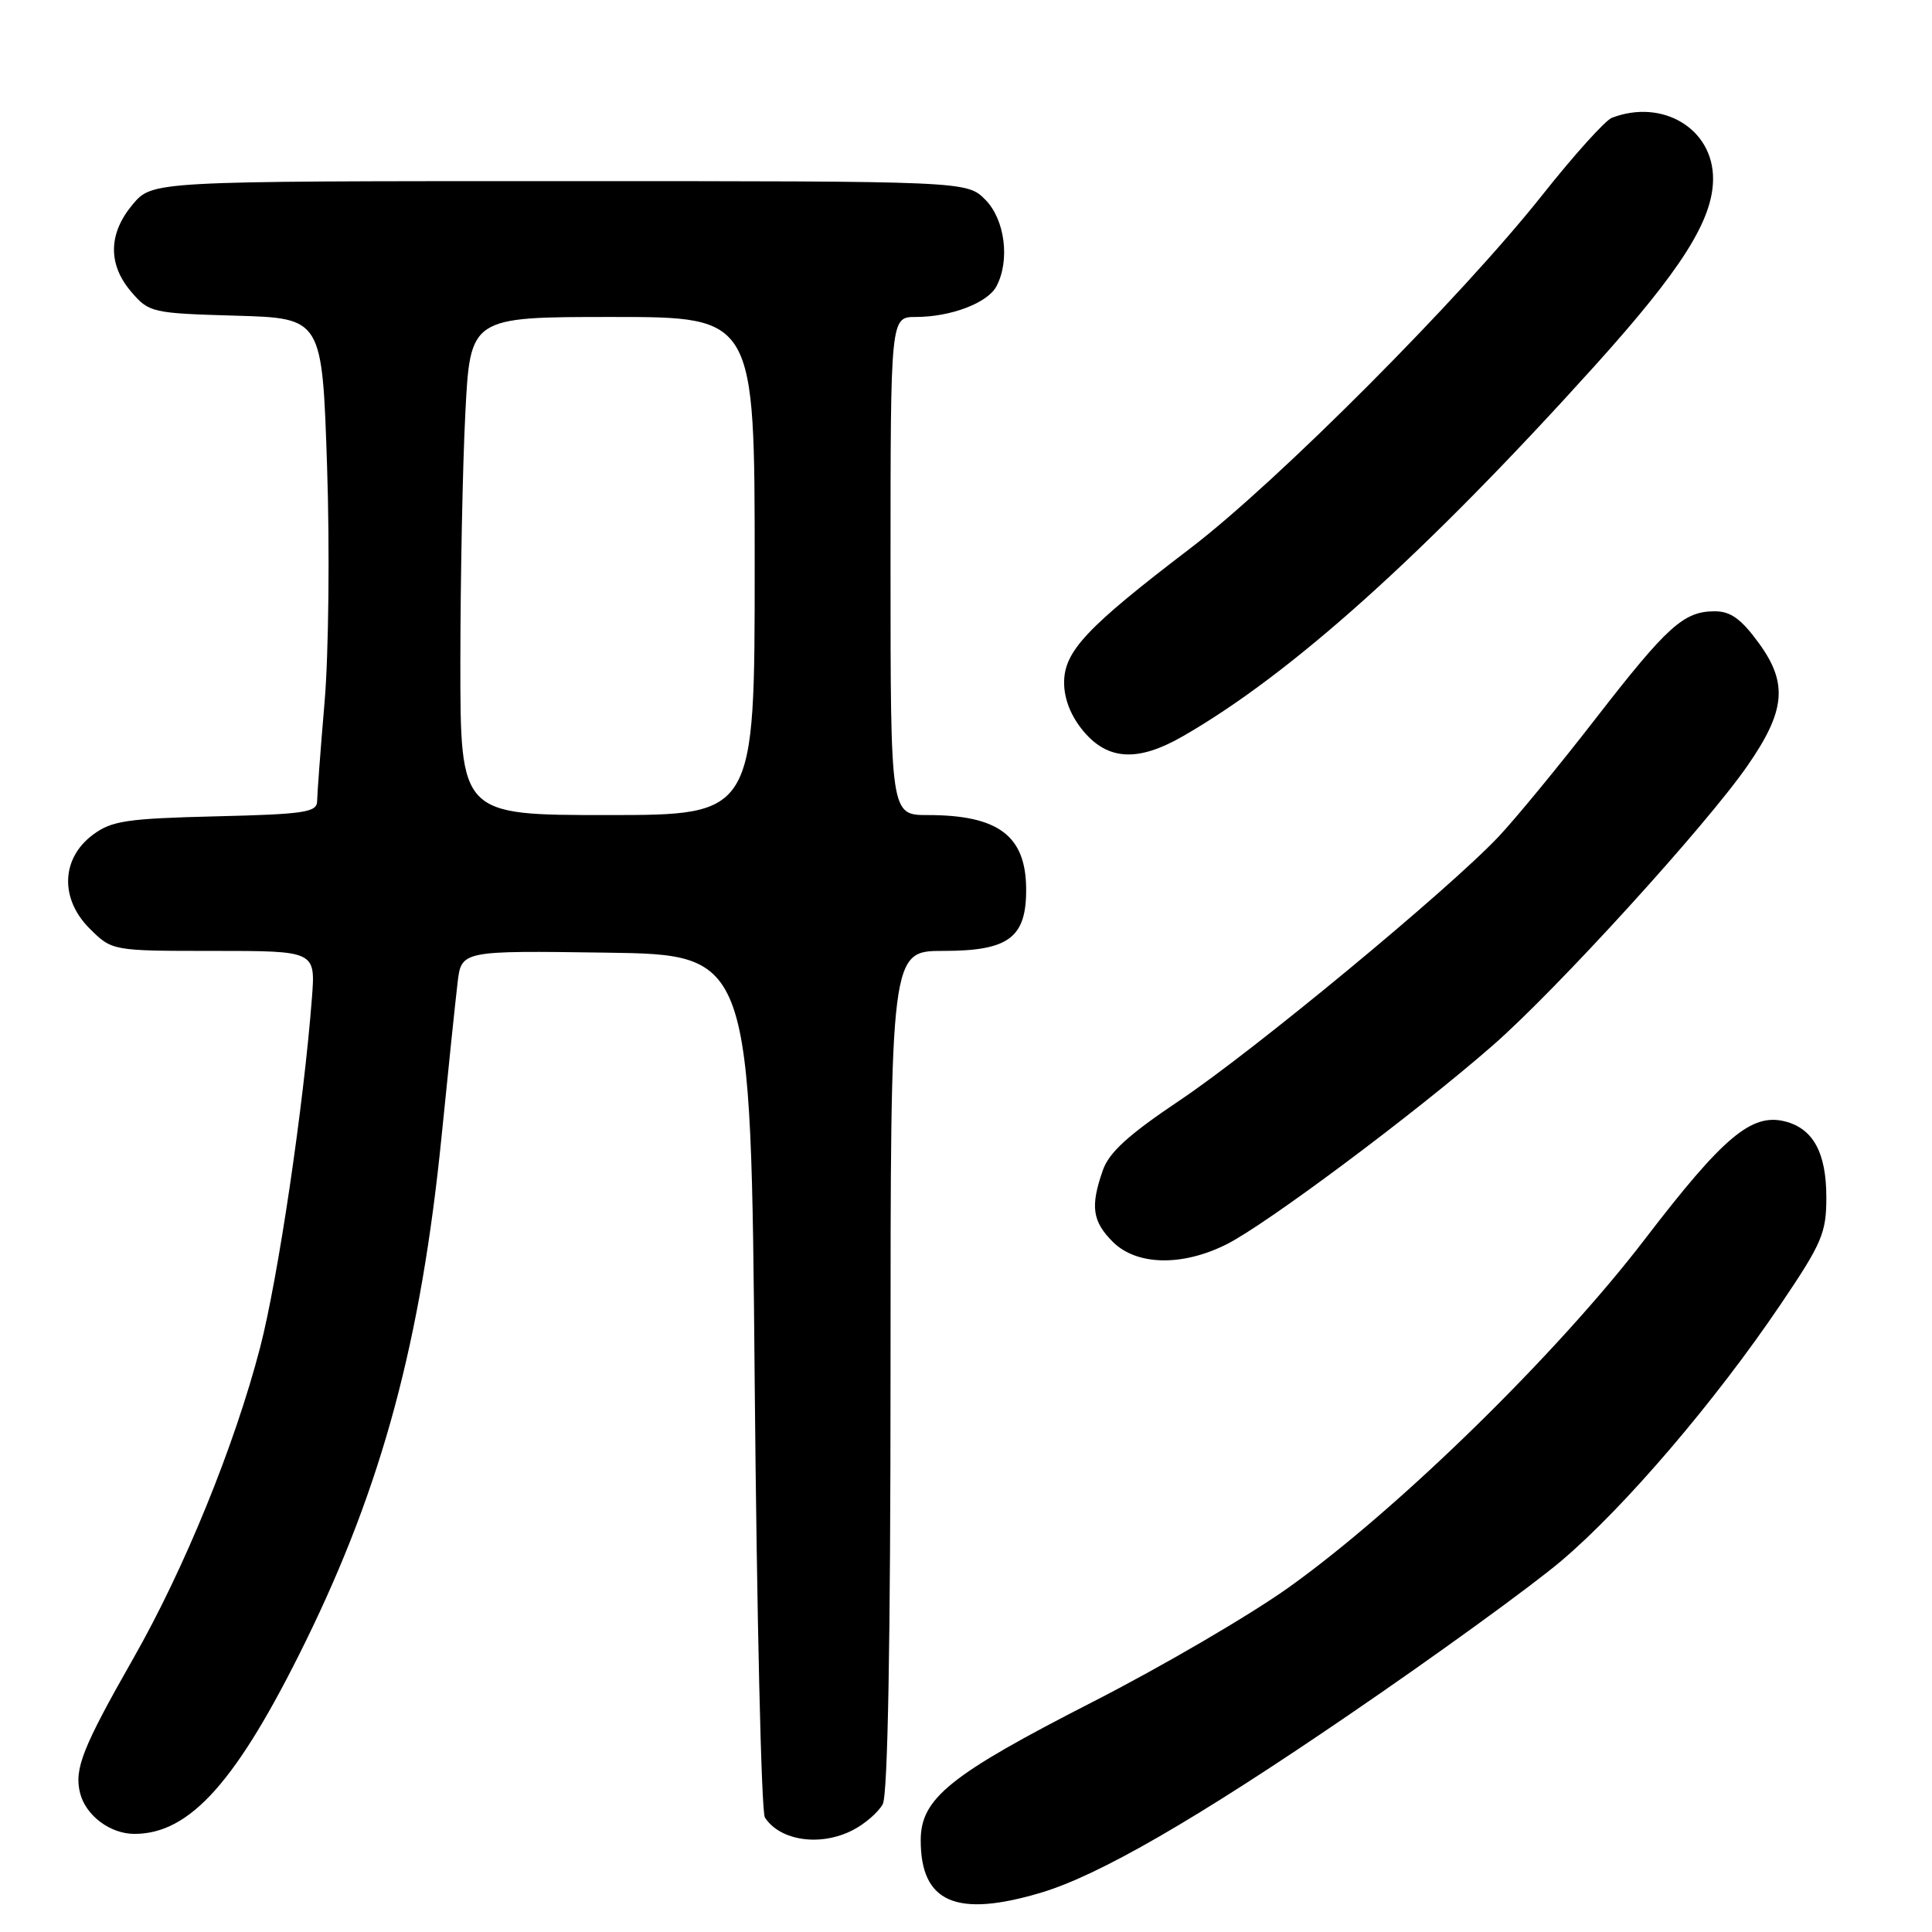<?xml version="1.0" encoding="UTF-8" standalone="no"?>
<!DOCTYPE svg PUBLIC "-//W3C//DTD SVG 1.1//EN" "http://www.w3.org/Graphics/SVG/1.1/DTD/svg11.dtd" >
<svg xmlns="http://www.w3.org/2000/svg" xmlns:xlink="http://www.w3.org/1999/xlink" version="1.1" viewBox="0 0 256 256">
 <g >
 <path fill="currentColor"
d=" M 138.00 250.77 C 145.63 248.48 158.46 241.08 178.60 227.32 C 190.21 219.40 202.95 210.16 206.92 206.79 C 215.28 199.70 227.27 185.68 235.94 172.84 C 241.43 164.72 242.00 163.39 242.00 158.66 C 242.00 152.74 240.25 149.53 236.51 148.59 C 232.09 147.48 228.35 150.63 217.99 164.15 C 206.36 179.35 185.37 199.89 170.85 210.28 C 165.71 213.96 153.99 220.81 144.81 225.50 C 125.85 235.20 122.00 238.29 122.00 243.85 C 122.00 252.11 126.72 254.15 138.00 250.77 Z  M 113.02 242.49 C 114.63 241.66 116.40 240.11 116.97 239.06 C 117.64 237.80 118.00 217.76 118.00 181.57 C 118.00 126.00 118.00 126.00 125.00 126.00 C 133.68 126.00 136.02 124.25 135.97 117.75 C 135.92 110.73 132.27 108.00 122.93 108.00 C 118.00 108.00 118.00 108.00 118.00 75.00 C 118.00 42.00 118.00 42.00 121.35 42.00 C 125.97 42.00 130.85 40.15 132.02 37.96 C 133.86 34.52 133.17 29.08 130.55 26.45 C 128.09 24.00 128.09 24.00 74.13 24.00 C 20.18 24.00 20.18 24.00 17.59 27.08 C 14.34 30.94 14.27 35.04 17.41 38.69 C 19.75 41.42 20.15 41.51 31.26 41.83 C 42.69 42.16 42.69 42.16 43.34 61.83 C 43.70 72.65 43.55 86.67 43.01 93.00 C 42.47 99.33 42.03 105.25 42.02 106.17 C 42.00 107.64 40.32 107.89 28.57 108.17 C 16.79 108.46 14.79 108.76 12.32 110.60 C 8.11 113.73 7.91 119.07 11.86 123.02 C 14.85 126.00 14.85 126.00 28.33 126.00 C 41.81 126.00 41.81 126.00 41.33 132.25 C 40.24 146.49 36.84 169.41 34.47 178.54 C 31.08 191.57 24.46 207.82 17.67 219.74 C 10.94 231.56 9.81 234.41 10.61 237.59 C 11.36 240.57 14.60 243.00 17.82 243.00 C 25.19 243.00 31.40 236.03 40.46 217.58 C 50.64 196.83 55.79 177.73 58.52 150.50 C 59.40 141.70 60.35 132.58 60.63 130.23 C 61.13 125.96 61.13 125.96 80.31 126.23 C 99.50 126.50 99.50 126.50 100.00 183.00 C 100.28 214.07 100.88 240.09 101.35 240.82 C 103.36 243.94 108.74 244.71 113.02 242.49 Z  M 162.50 164.89 C 167.78 162.25 187.53 147.50 197.78 138.54 C 206.29 131.11 226.07 109.38 231.56 101.45 C 236.59 94.19 236.93 90.55 233.08 85.25 C 230.73 82.02 229.33 81.00 227.22 81.00 C 223.10 81.00 220.96 82.93 211.39 95.27 C 206.60 101.45 200.84 108.45 198.59 110.84 C 191.94 117.89 166.22 139.16 156.37 145.77 C 149.51 150.37 146.95 152.69 146.12 155.10 C 144.46 159.86 144.74 161.83 147.45 164.55 C 150.60 167.69 156.63 167.83 162.50 164.89 Z  M 156.64 97.61 C 171.05 89.37 188.87 73.35 211.29 48.50 C 222.80 35.74 226.98 29.15 226.99 23.70 C 227.01 17.07 220.30 13.03 213.58 15.61 C 212.71 15.94 208.55 20.56 204.35 25.86 C 193.59 39.43 169.30 63.81 157.74 72.64 C 143.95 83.16 141.00 86.31 141.00 90.46 C 141.00 92.64 141.92 94.94 143.59 96.92 C 146.81 100.75 150.79 100.96 156.64 97.61 Z  M 61.00 87.75 C 61.01 76.61 61.30 61.76 61.66 54.75 C 62.31 42.00 62.31 42.00 81.15 42.00 C 100.00 42.00 100.00 42.00 100.00 75.00 C 100.00 108.00 100.00 108.00 80.50 108.00 C 61.00 108.00 61.00 108.00 61.00 87.75 Z "/>
</g>
</svg>